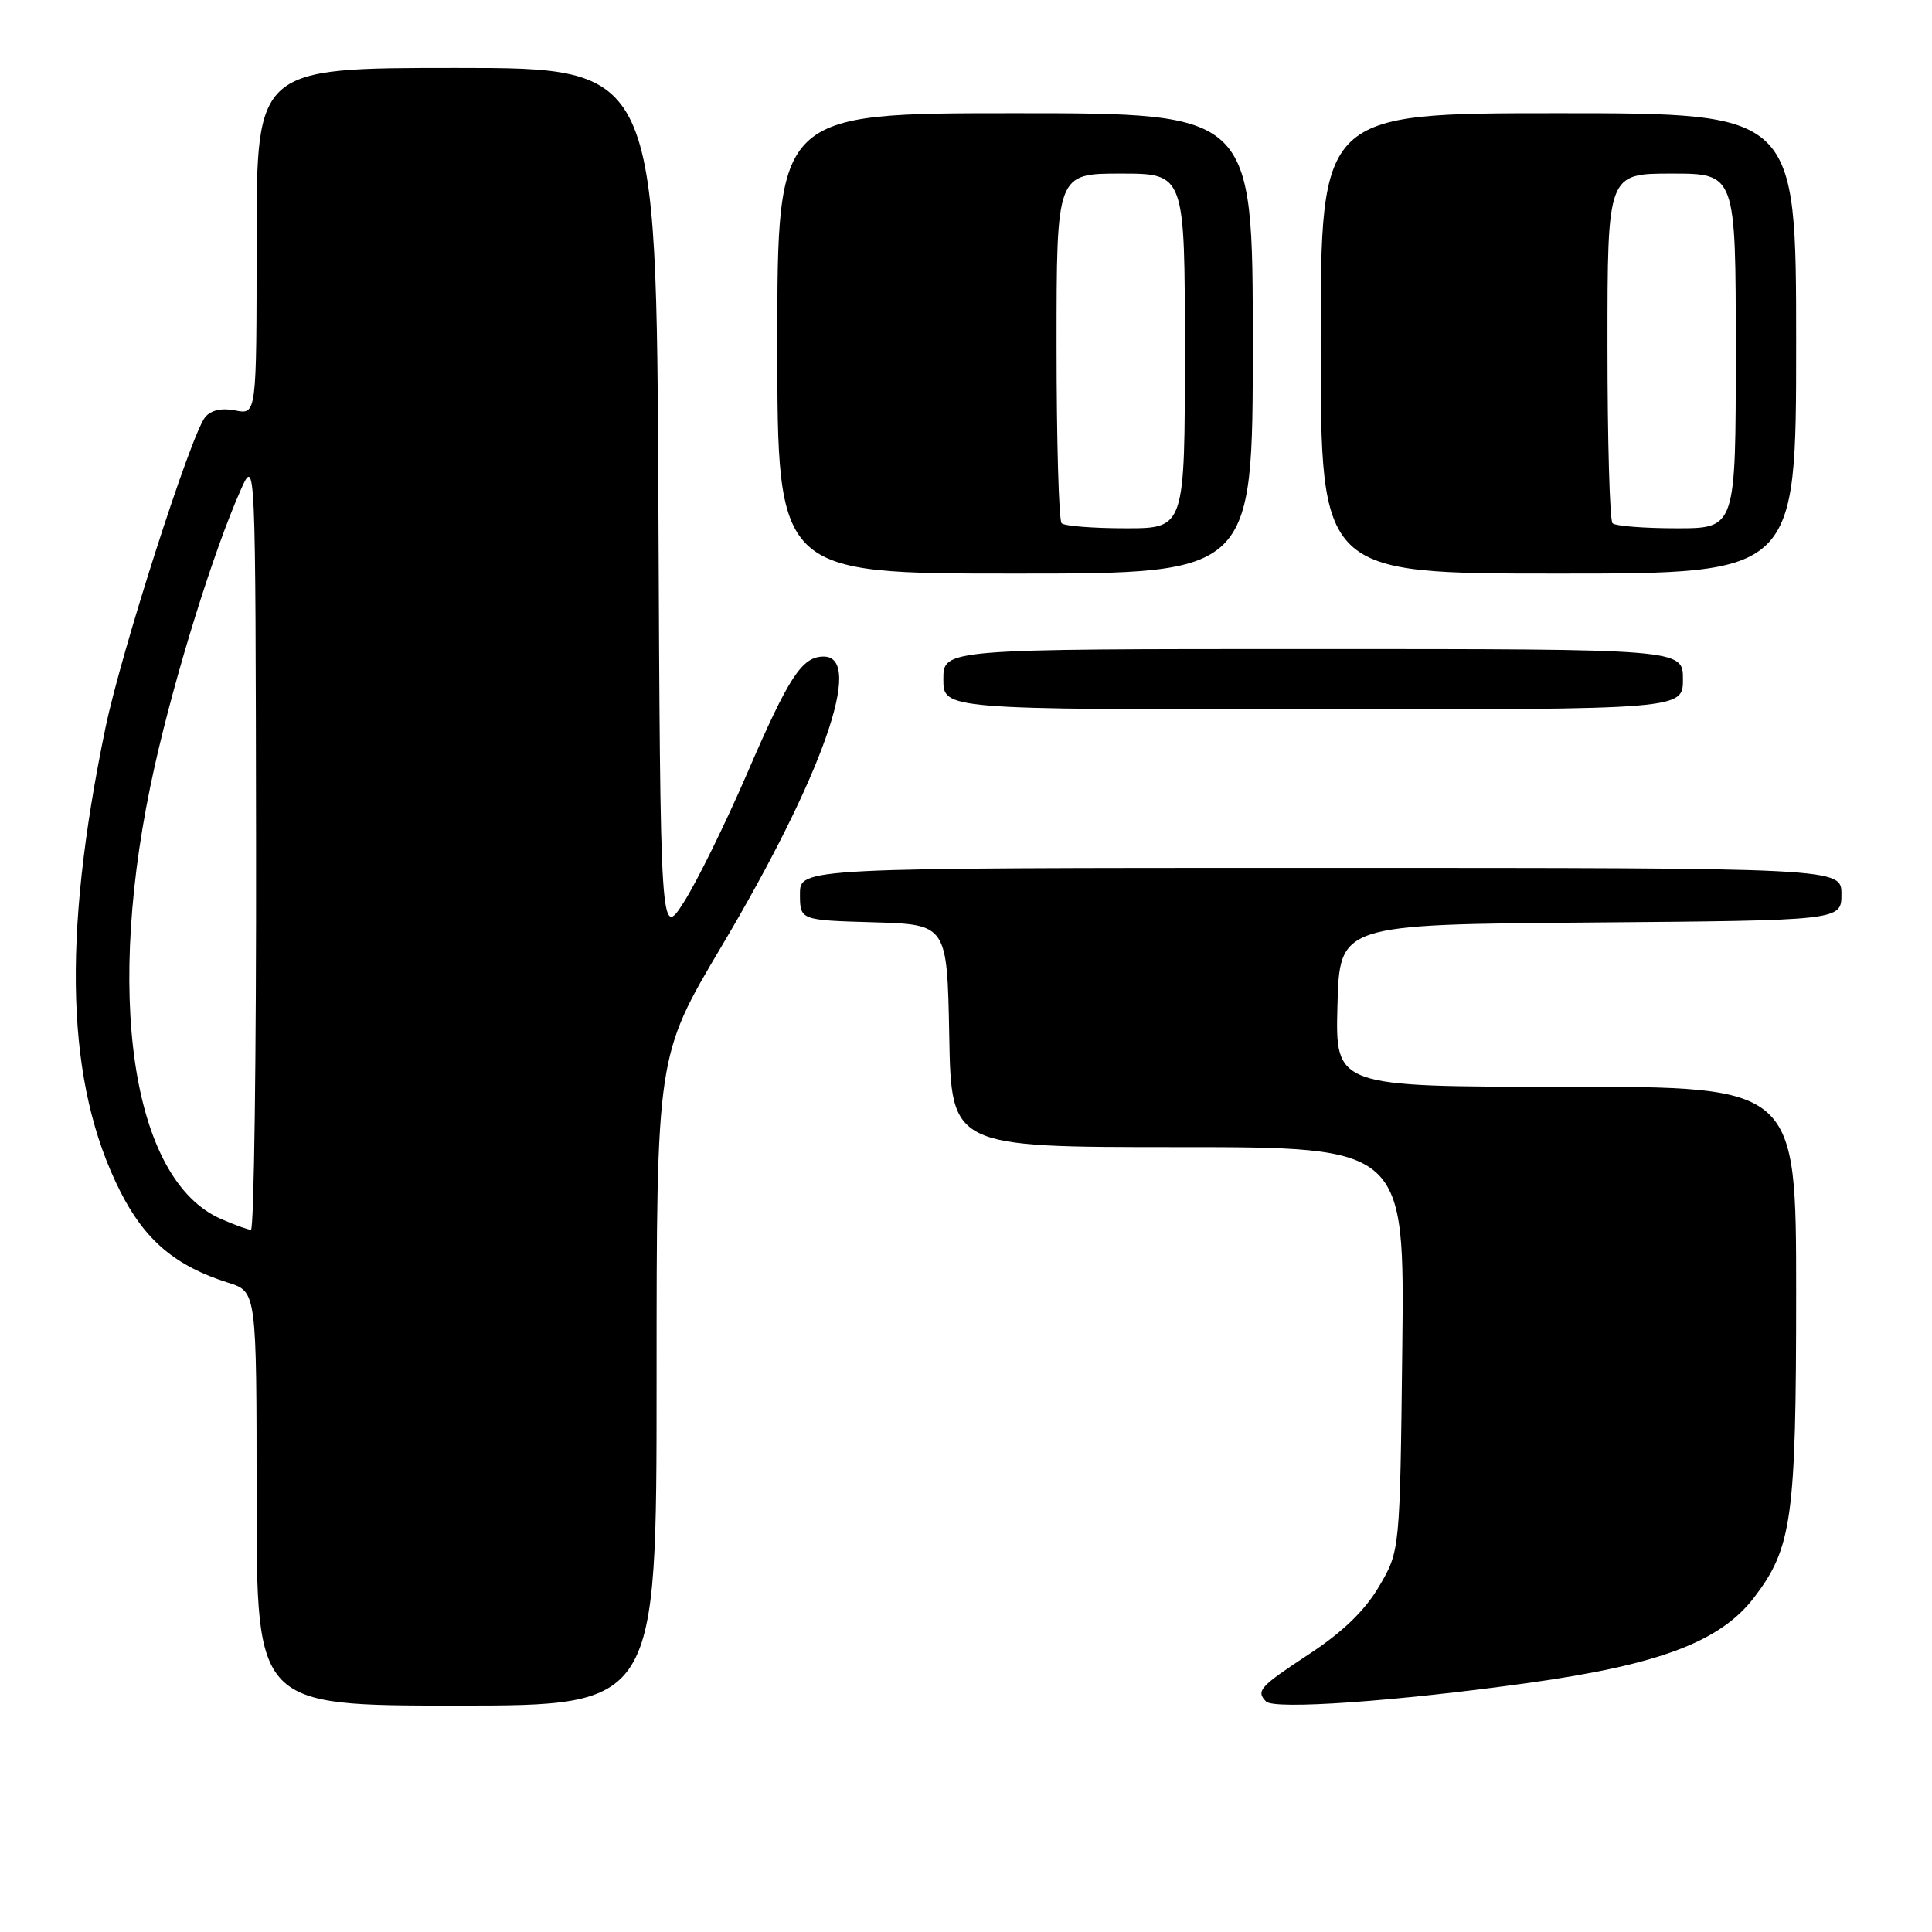 <?xml version="1.0" encoding="UTF-8" standalone="no"?>
<!DOCTYPE svg PUBLIC "-//W3C//DTD SVG 1.1//EN" "http://www.w3.org/Graphics/SVG/1.1/DTD/svg11.dtd" >
<svg xmlns="http://www.w3.org/2000/svg" xmlns:xlink="http://www.w3.org/1999/xlink" version="1.1" viewBox="0 0 256 256">
 <g >
 <path fill="currentColor"
d=" M 87.00 182.95 C 87.00 139.90 87.00 139.90 95.57 125.46 C 108.94 102.96 114.57 87.00 109.15 87.00 C 106.27 87.00 104.55 89.62 98.99 102.50 C 96.14 109.10 92.39 116.74 90.65 119.48 C 87.50 124.45 87.50 124.45 87.24 66.73 C 86.98 9.00 86.98 9.00 60.49 9.00 C 34.00 9.00 34.00 9.00 34.00 31.97 C 34.00 54.95 34.00 54.95 31.19 54.39 C 29.39 54.03 27.96 54.34 27.19 55.27 C 25.32 57.53 16.08 86.31 13.98 96.41 C 8.16 124.48 8.77 143.68 15.93 157.86 C 19.20 164.34 23.25 167.77 30.25 169.97 C 34.00 171.16 34.00 171.16 34.00 198.58 C 34.00 226.00 34.00 226.00 60.50 226.00 C 87.00 226.00 87.00 226.00 87.00 182.95 Z  M 202.50 223.00 C 219.92 220.57 227.98 217.51 232.44 211.66 C 237.46 205.09 238.00 201.14 238.00 171.34 C 238.00 144.00 238.00 144.00 207.47 144.00 C 176.93 144.00 176.93 144.00 177.22 133.25 C 177.50 122.50 177.50 122.50 210.75 122.24 C 244.00 121.97 244.00 121.97 244.00 118.49 C 244.00 115.00 244.00 115.00 175.00 115.00 C 106.00 115.00 106.00 115.00 106.00 118.46 C 106.00 121.93 106.00 121.93 115.75 122.21 C 125.50 122.50 125.50 122.50 125.78 137.25 C 126.05 152.00 126.05 152.00 156.09 152.00 C 186.12 152.00 186.12 152.00 185.81 178.75 C 185.50 205.50 185.50 205.50 182.74 210.20 C 180.85 213.41 177.93 216.24 173.49 219.16 C 166.92 223.48 166.40 224.04 167.75 225.45 C 168.83 226.58 185.08 225.43 202.50 223.00 Z  M 223.00 90.00 C 223.00 86.00 223.00 86.00 174.00 86.00 C 125.00 86.00 125.00 86.00 125.00 90.00 C 125.00 94.00 125.00 94.00 174.00 94.00 C 223.00 94.00 223.00 94.00 223.00 90.00 Z  M 166.00 45.50 C 166.00 15.00 166.00 15.00 134.50 15.00 C 103.00 15.00 103.00 15.00 103.00 45.50 C 103.00 76.00 103.00 76.00 134.50 76.00 C 166.00 76.00 166.00 76.00 166.00 45.50 Z  M 238.00 45.50 C 238.00 15.00 238.00 15.00 206.50 15.00 C 175.00 15.00 175.00 15.00 175.00 45.50 C 175.00 76.00 175.00 76.00 206.50 76.00 C 238.00 76.00 238.00 76.00 238.00 45.50 Z  M 29.31 161.53 C 17.39 156.35 13.75 131.57 20.50 101.50 C 23.25 89.24 28.29 73.06 31.86 65.00 C 33.86 60.50 33.86 60.50 33.93 111.75 C 33.97 139.94 33.66 162.98 33.25 162.96 C 32.84 162.94 31.06 162.30 29.31 161.53 Z  M 140.67 69.33 C 140.30 68.97 140.00 58.39 140.00 45.83 C 140.00 23.00 140.00 23.00 148.50 23.00 C 157.00 23.00 157.00 23.00 157.00 46.50 C 157.00 70.00 157.00 70.00 149.17 70.00 C 144.86 70.00 141.03 69.70 140.67 69.33 Z  M 213.67 69.33 C 213.30 68.97 213.00 58.39 213.00 45.83 C 213.00 23.00 213.00 23.00 221.50 23.00 C 230.00 23.00 230.00 23.00 230.00 46.50 C 230.00 70.00 230.00 70.00 222.17 70.00 C 217.86 70.00 214.03 69.70 213.67 69.33 Z "/>
</g>
</svg>